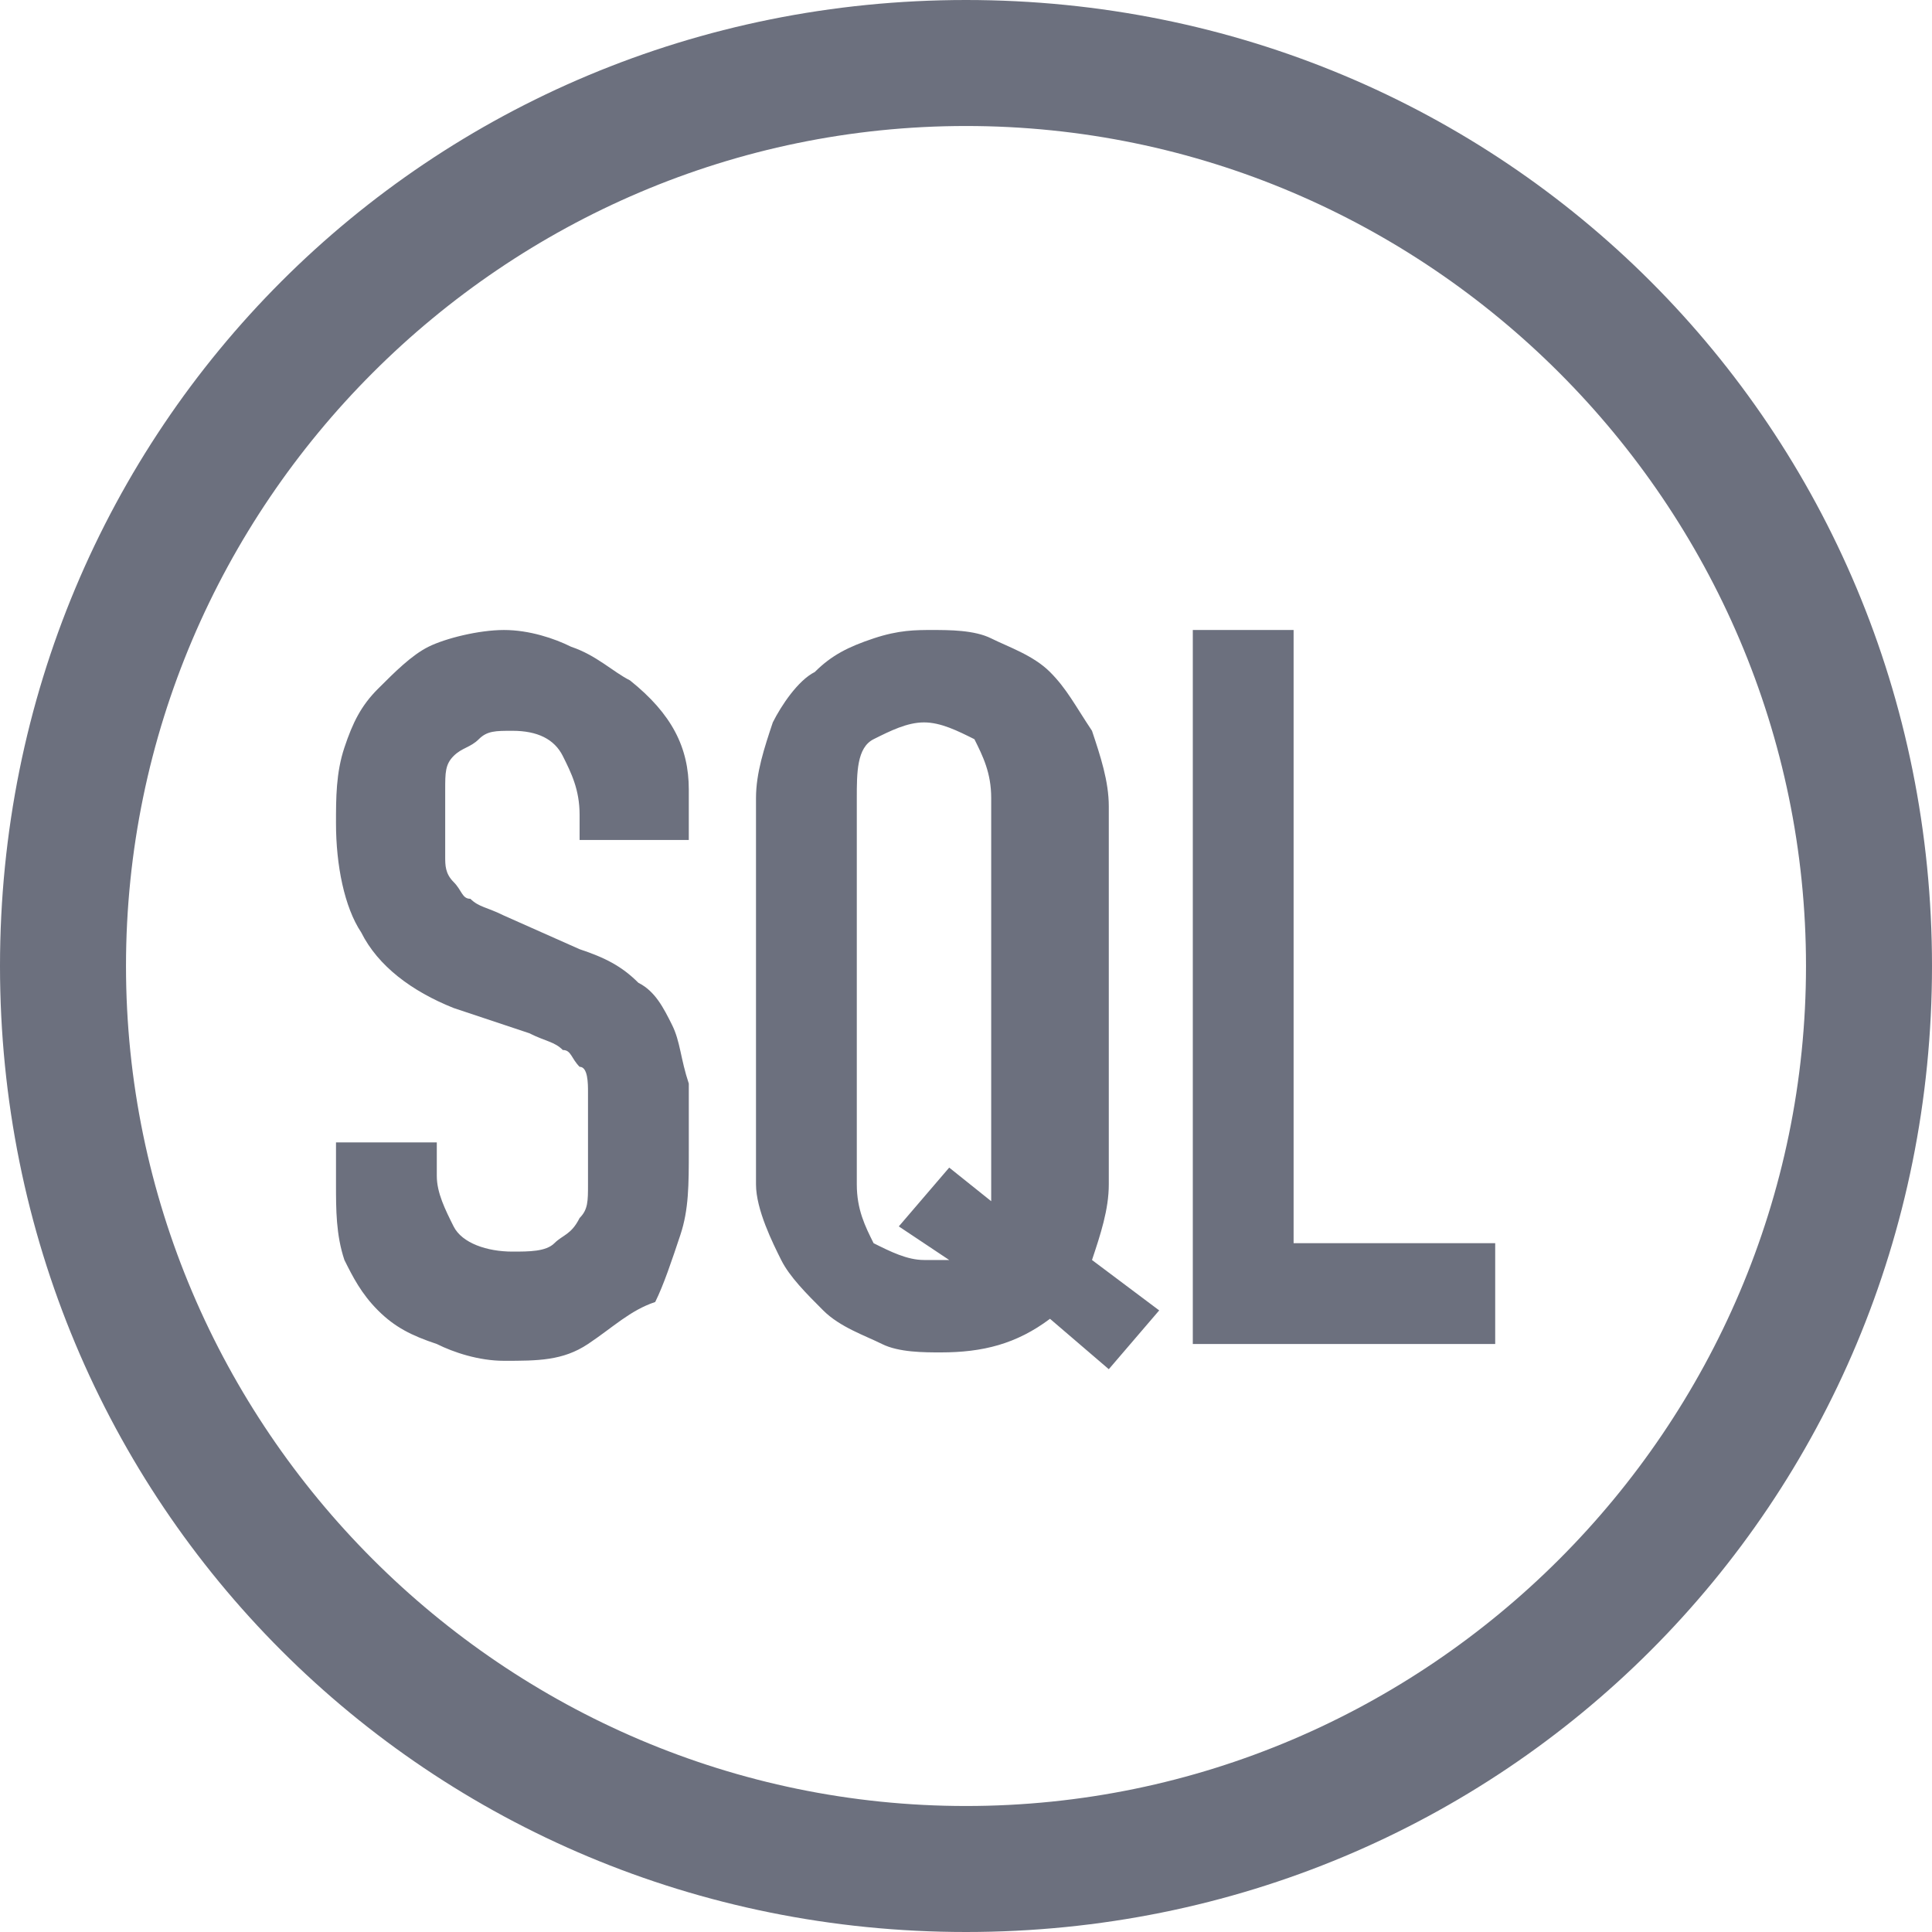 <?xml version="1.0" standalone="no"?><!DOCTYPE svg PUBLIC "-//W3C//DTD SVG 1.1//EN"
        "http://www.w3.org/Graphics/SVG/1.1/DTD/svg11.dtd">
<svg t="1705557942691" class="icon" viewBox="0 0 1024 1024" version="1.1" xmlns="http://www.w3.org/2000/svg"
     p-id="10607" width="16" height="16">
    <path d="M512 957.217c244.87 0 445.217-200.348 445.217-445.217s-200.348-445.217-445.217-445.217-445.217 200.348-445.217 445.217 200.348 445.217 445.217 445.217z m0 66.783C227.061 1024 0 796.939 0 512S227.061 0 512 0 1024 227.061 1024 512 796.939 1024 512 1024z"
          p-id="10608" fill="#6C707E"></path>
    <path d="M365.078 445.217H307.2v-13.357c0-13.357-4.452-22.261-8.904-31.165-4.452-8.904-13.357-13.357-26.713-13.357-8.904 0-13.357 0-17.809 4.452s-8.904 4.452-13.357 8.904c-4.452 4.452-4.452 8.904-4.452 17.809v35.617c0 4.452 0 8.904 4.452 13.357s4.452 8.904 8.904 8.904c4.452 4.452 8.904 4.452 17.809 8.904l40.07 17.809c13.357 4.452 22.261 8.904 31.165 17.809 8.904 4.452 13.357 13.357 17.809 22.261 4.452 8.904 4.452 17.809 8.904 31.165v35.617c0 17.809 0 31.165-4.452 44.522s-8.904 26.713-13.357 35.617c-13.357 4.452-22.261 13.357-35.617 22.261s-26.713 8.904-44.522 8.904c-13.357 0-26.713-4.452-35.617-8.904-13.357-4.452-22.261-8.904-31.165-17.809s-13.357-17.809-17.809-26.713c-4.452-13.357-4.452-26.713-4.452-40.07v-22.261h53.426v17.809c0 8.904 4.452 17.809 8.904 26.713 4.452 8.904 17.809 13.357 31.165 13.357 8.904 0 17.809 0 22.261-4.452 4.452-4.452 8.904-4.452 13.357-13.357 4.452-4.452 4.452-8.904 4.452-17.809v-22.261-26.713c0-4.452 0-13.357-4.452-13.357-4.452-4.452-4.452-8.904-8.904-8.904-4.452-4.452-8.904-4.452-17.809-8.904l-40.07-13.357c-22.261-8.904-40.07-22.261-48.974-40.07-8.904-13.357-13.357-35.617-13.357-57.878 0-13.357 0-26.713 4.452-40.07 4.452-13.357 8.904-22.261 17.809-31.165 8.904-8.904 17.809-17.809 26.713-22.261s26.713-8.904 40.07-8.904c13.357 0 26.713 4.452 35.617 8.904 13.357 4.452 22.261 13.357 31.165 17.809 22.261 17.809 31.165 35.617 31.165 57.878v26.713z m89.043 182.539c0 13.357 4.452 22.261 8.904 31.165 8.904 4.452 17.809 8.904 26.713 8.904h13.357l-26.713-17.809 26.713-31.165 22.261 17.809V422.957c0-13.357-4.452-22.261-8.904-31.165-8.904-4.452-17.809-8.904-26.713-8.904s-17.809 4.452-26.713 8.904c-8.904 4.452-8.904 17.809-8.904 31.165v204.8zM400.696 422.957c0-13.357 4.452-26.713 8.904-40.07 4.452-8.904 13.357-22.261 22.261-26.713 8.904-8.904 17.809-13.357 31.165-17.809s22.261-4.452 31.165-4.452 22.261 0 31.165 4.452 22.261 8.904 31.165 17.809c8.904 8.904 13.357 17.809 22.261 31.165 4.452 13.357 8.904 26.713 8.904 40.07v200.348c0 13.357-4.452 26.713-8.904 40.07l35.617 26.713-26.713 31.165-31.165-26.713c-17.809 13.357-35.617 17.809-57.878 17.809-8.904 0-22.261 0-31.165-4.452-8.904-4.452-22.261-8.904-31.165-17.809-8.904-8.904-17.809-17.809-22.261-26.713s-13.357-26.713-13.357-40.07V422.957z m231.513 293.843V333.913h53.426v325.009h106.852V712.348h-160.278z"
          p-id="10609" fill="#6C707E"></path>
</svg>